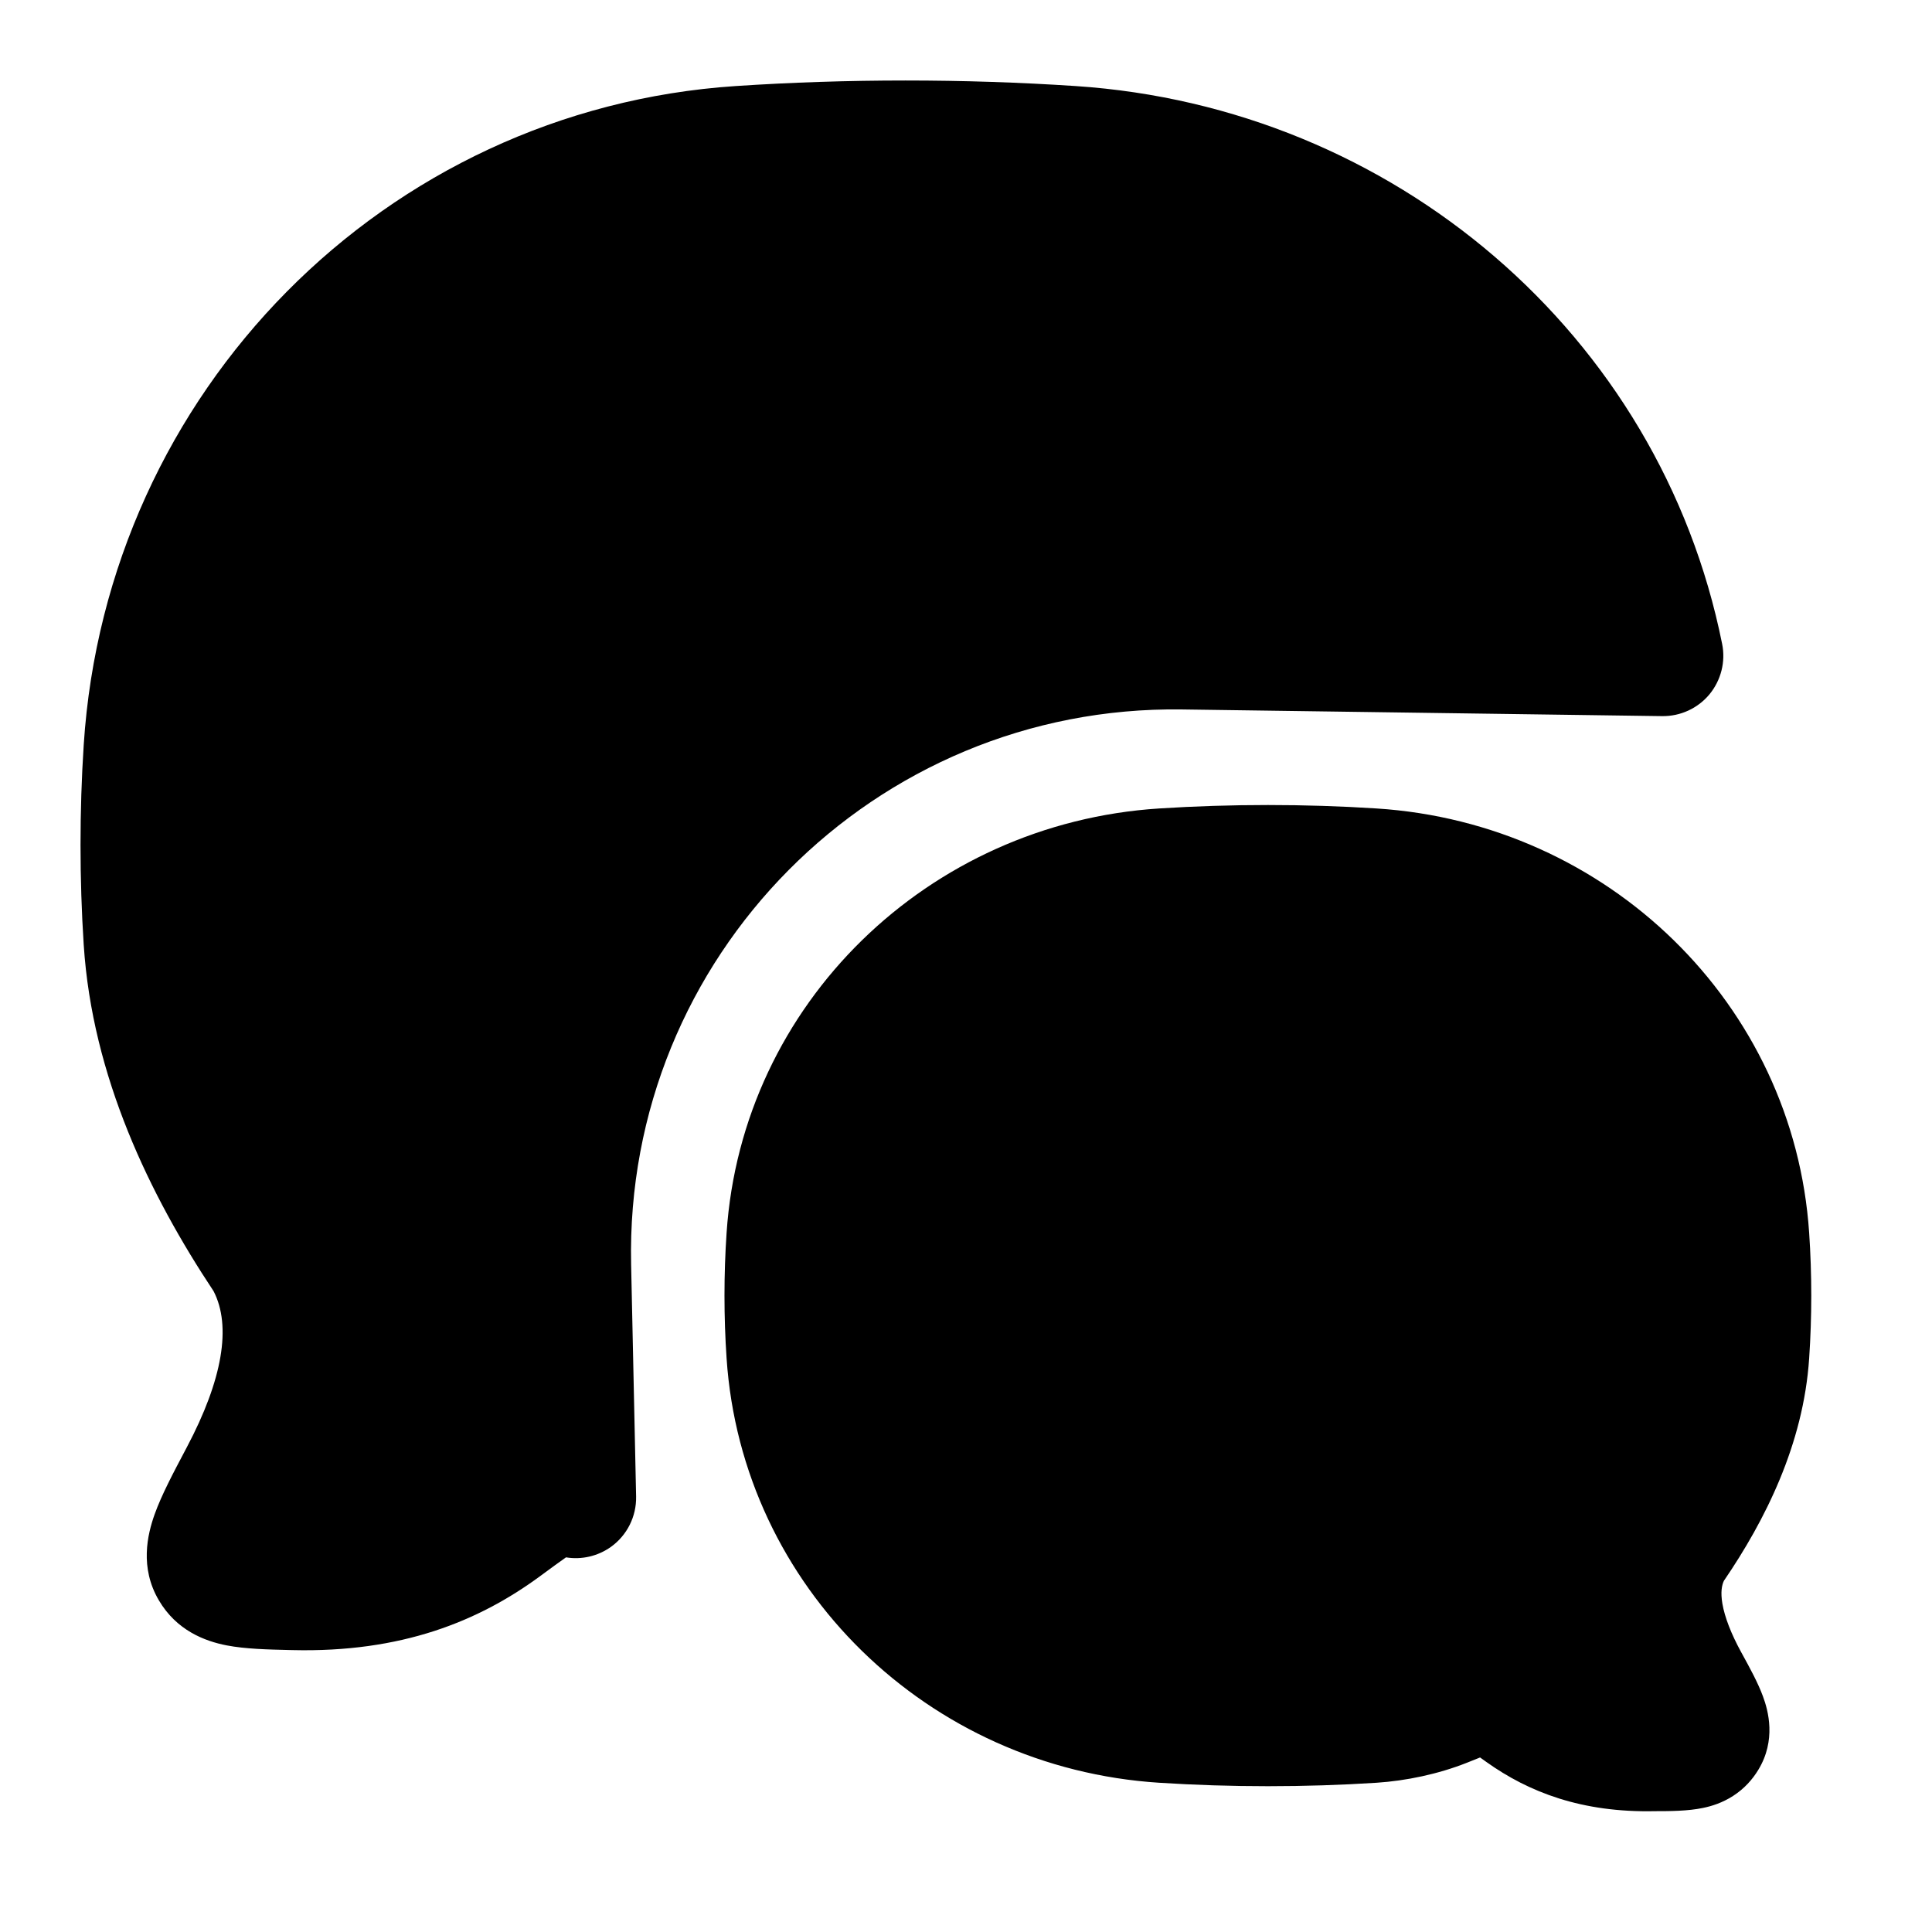 <svg width="24" height="24" viewBox="0 0 24 24" xmlns="http://www.w3.org/2000/svg">
    <path fill-rule="evenodd" clip-rule="evenodd" d="M13.362 1.069C11.973 0.977 10.524 0.977 9.138 1.069C4.782 1.358 1.324 4.865 1.04 9.253C0.987 10.072 0.987 10.919 1.04 11.737C1.146 13.373 1.861 14.846 2.653 16.039C2.878 16.475 2.764 17.141 2.322 17.976L2.301 18.016C2.153 18.296 2.006 18.573 1.921 18.811C1.831 19.063 1.734 19.473 1.973 19.879C2.192 20.252 2.541 20.387 2.818 20.44C3.047 20.484 3.328 20.491 3.587 20.497L3.631 20.498C4.988 20.531 5.946 20.14 6.706 19.582C6.854 19.473 6.955 19.399 7.031 19.346C7.225 19.378 7.426 19.332 7.589 19.216C7.79 19.072 7.907 18.838 7.902 18.59L7.84 15.707C7.758 11.887 10.861 8.76 14.682 8.813L20.647 8.896C20.874 8.899 21.09 8.8 21.235 8.626C21.379 8.451 21.438 8.221 21.393 7.999C20.619 4.146 17.304 1.33 13.362 1.069ZM14.4 10.043C15.288 9.986 16.214 9.986 17.1 10.043C19.973 10.227 22.284 12.471 22.474 15.315C22.509 15.829 22.509 16.36 22.474 16.874C22.403 17.943 21.925 18.89 21.415 19.637C21.389 19.692 21.372 19.777 21.396 19.921C21.425 20.089 21.504 20.294 21.628 20.521L21.645 20.552L21.645 20.552C21.735 20.716 21.838 20.904 21.899 21.07C21.967 21.252 22.066 21.618 21.842 21.986C21.77 22.105 21.669 22.219 21.53 22.309C21.397 22.395 21.263 22.437 21.154 22.459C20.967 22.498 20.746 22.499 20.559 22.499C19.648 22.519 18.99 22.262 18.466 21.889L18.386 21.832C18.338 21.851 18.284 21.873 18.221 21.898C17.865 22.039 17.466 22.122 17.1 22.146C16.214 22.203 15.288 22.203 14.4 22.146C11.527 21.962 9.216 19.718 9.026 16.874C8.991 16.36 8.991 15.829 9.026 15.315C9.216 12.471 11.527 10.227 14.4 10.043Z"/>
</svg>
